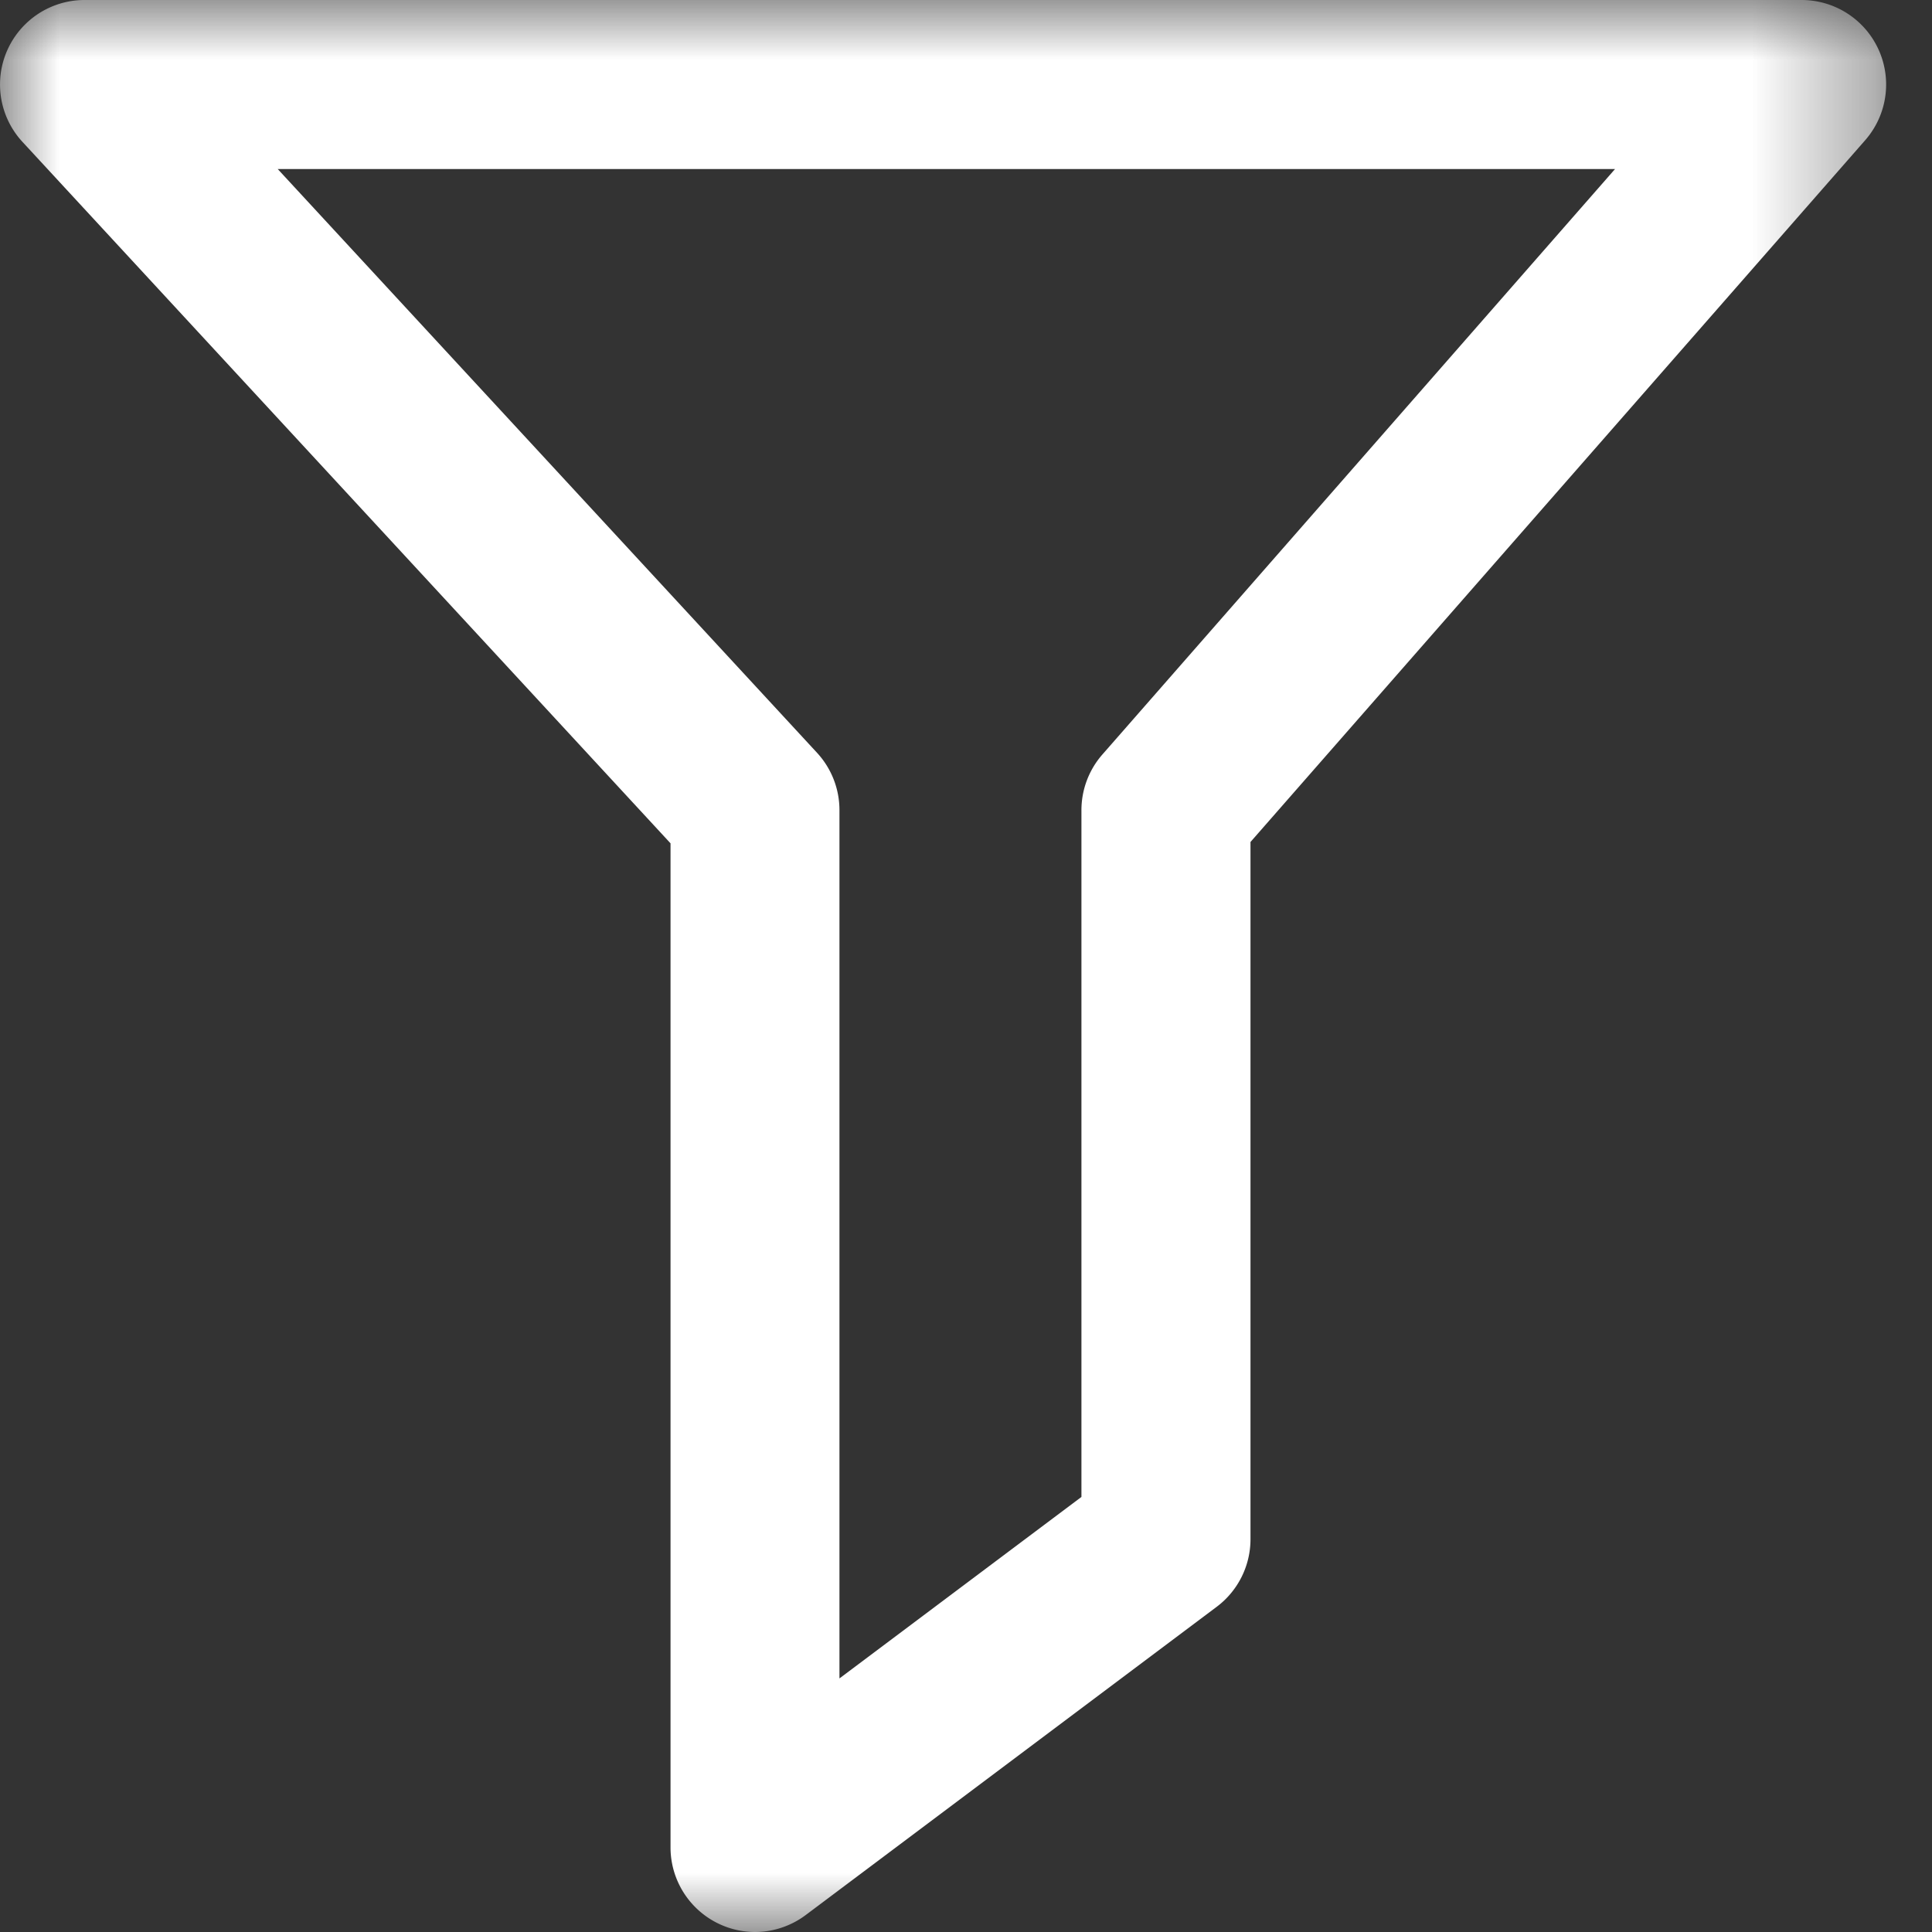<svg width="16" height="16" viewBox="0 0 16 16" xmlns="http://www.w3.org/2000/svg" xmlns:xlink="http://www.w3.org/1999/xlink">
    <rect x="0" y="0" width="16" height="16" fill="#333333" stroke="none"/>
    <defs>
        <path id="yk0ej8lgxa" d="M0 0h15.62v16H0z"/>
    </defs>
    <g fill="none" fill-rule="evenodd">
        <mask id="9au5v9dqsb" fill="#fff">
            <use xlink:href="#yk0ej8lgxa"/>
        </mask>
        <path d="m2.3 1.4 4.467 4.835a.7.7 0 0 1 .185.475v7.19l2.004-1.503V6.71a.7.7 0 0 1 .173-.461L13.375 1.4H2.3zM6.253 16a.701.701 0 0 1-.7-.7V6.984L.186 1.175A.7.7 0 0 1 .7 0h14.22a.7.7 0 0 1 .526 1.162l-5.09 5.811v5.774a.7.7 0 0 1-.28.56L6.672 15.86a.702.702 0 0 1-.42.14z" fill="#FFF" mask="url(#9au5v9dqsb)"/>
    </g>
</svg>
